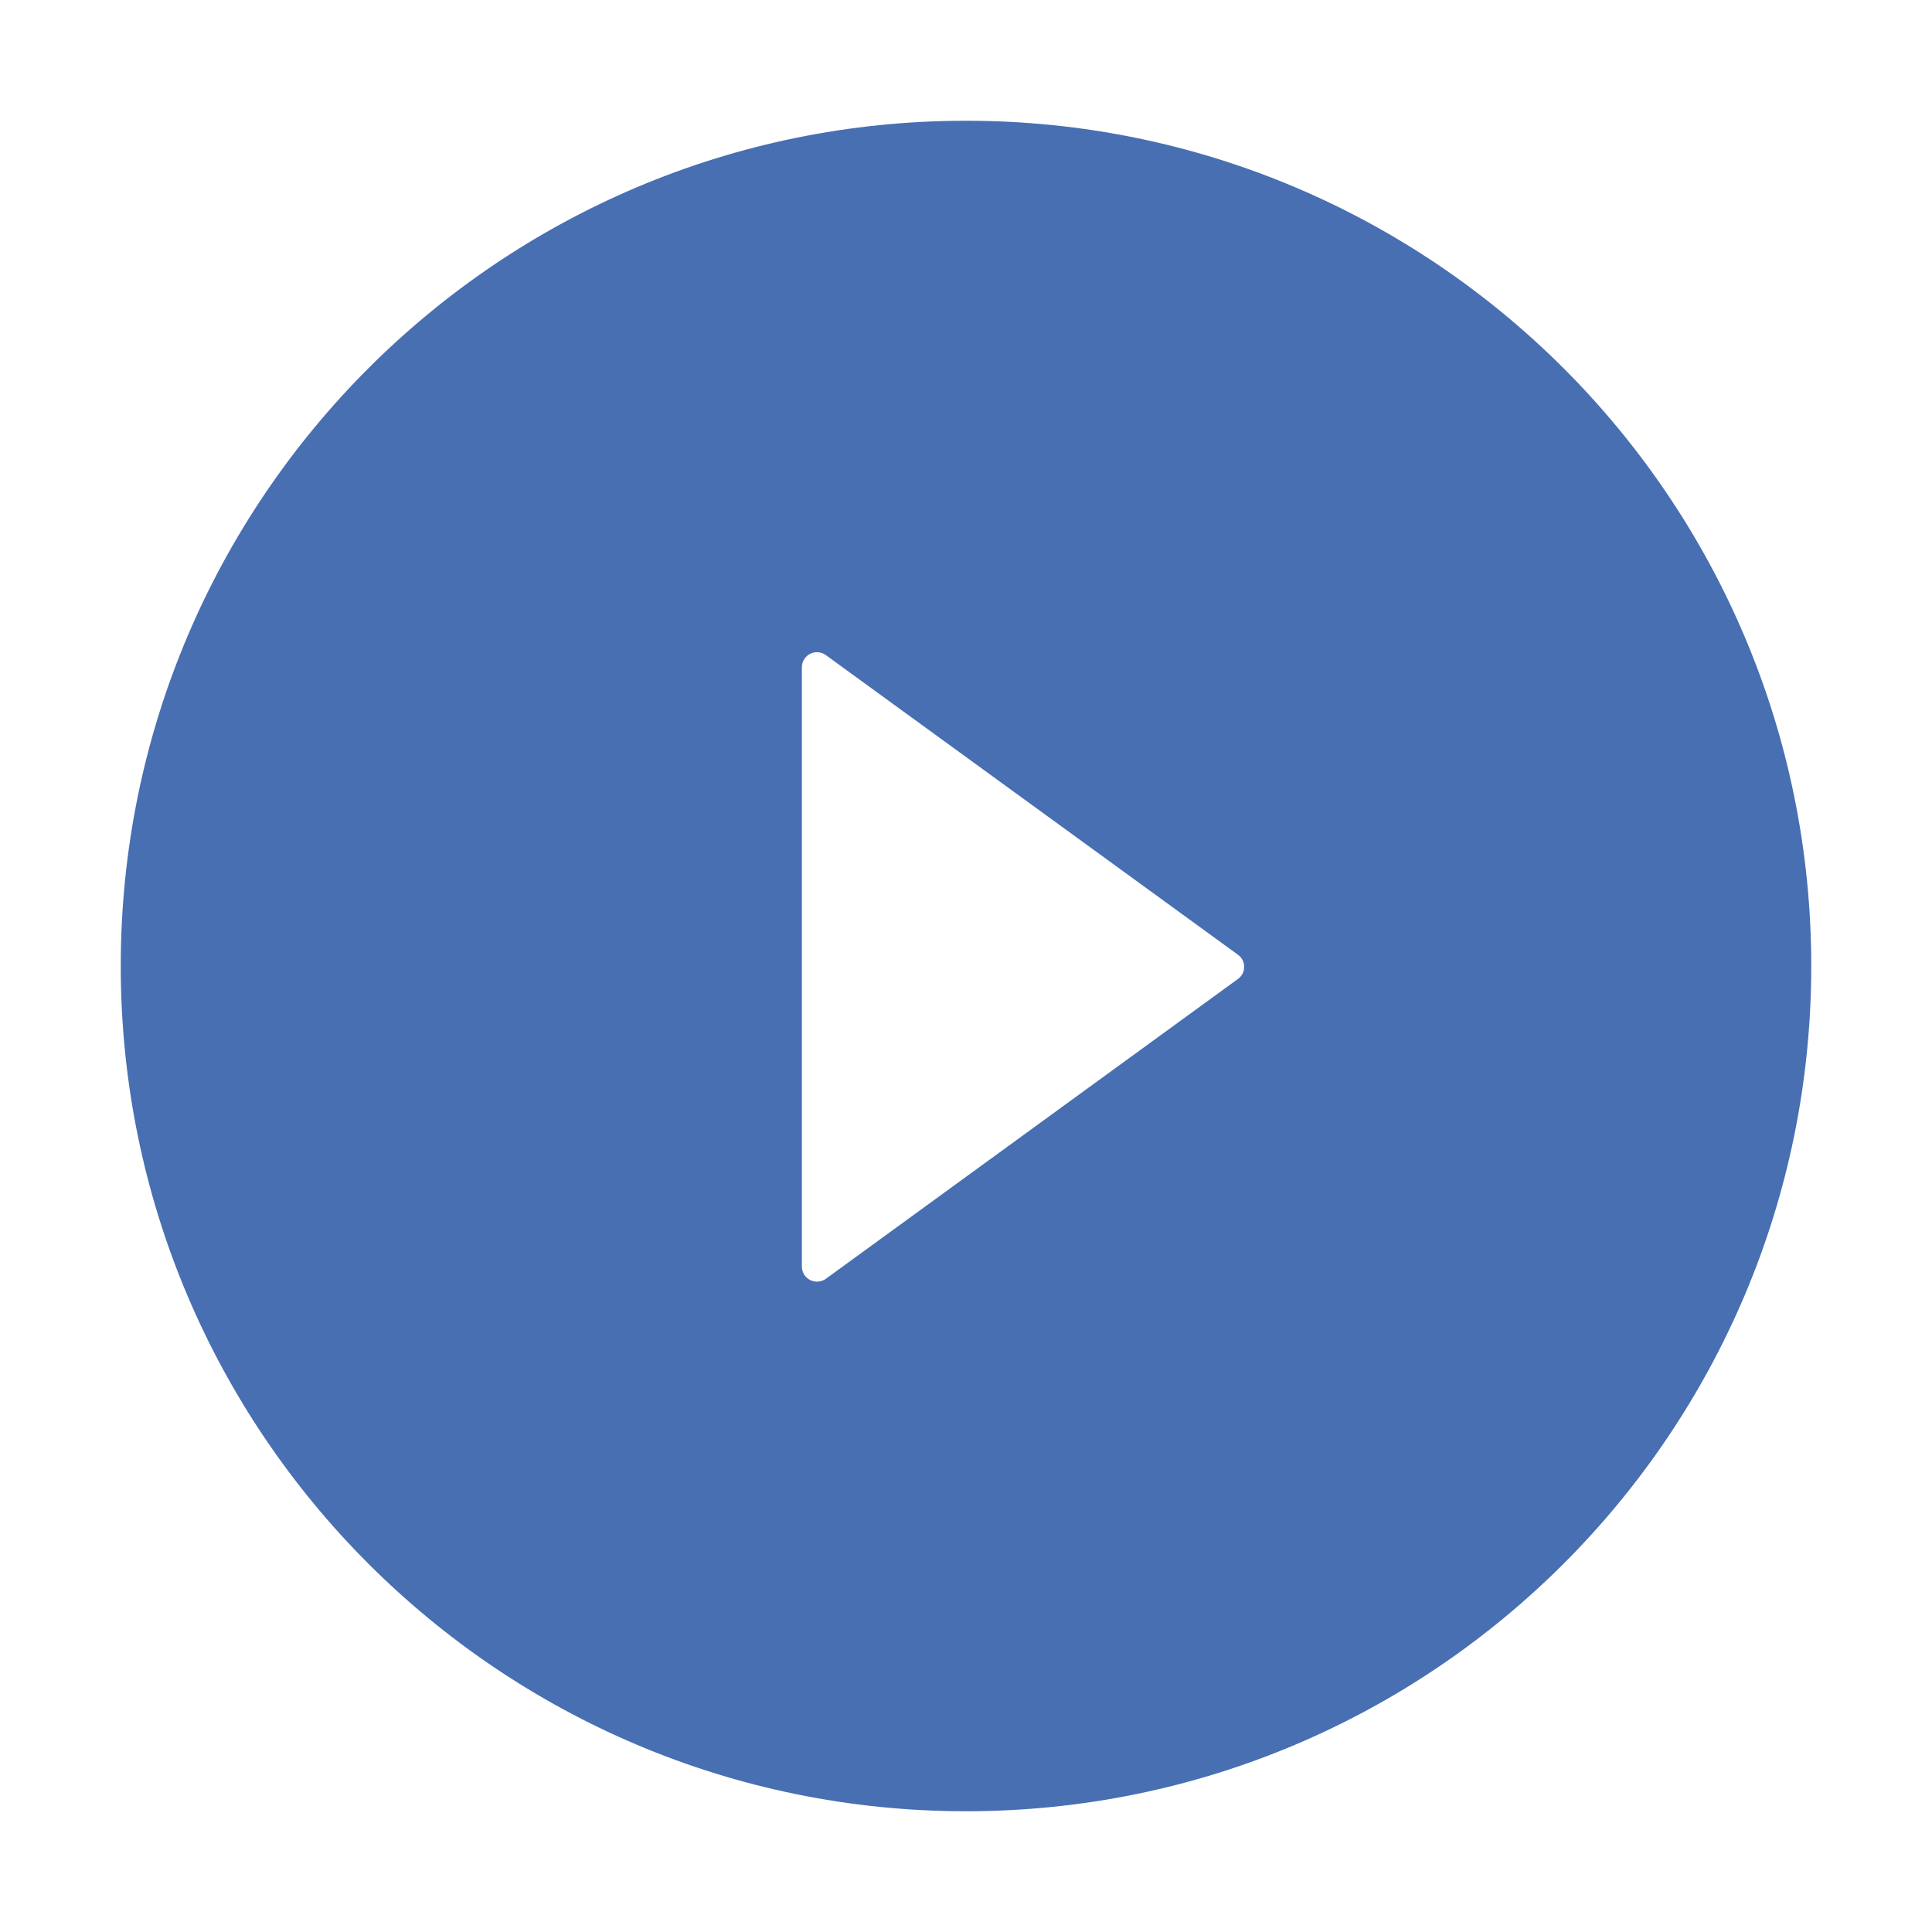 <svg width="72" height="72" viewBox="0 0 72 72" fill="none" xmlns="http://www.w3.org/2000/svg">
<path d="M36 4.5C18.605 4.5 4.5 18.605 4.5 36C4.5 53.395 18.605 67.5 36 67.5C53.395 67.5 67.5 53.395 67.5 36C67.5 18.605 53.395 4.5 36 4.5ZM46.132 36.485L30.776 47.658C30.692 47.718 30.592 47.754 30.489 47.762C30.386 47.77 30.282 47.749 30.19 47.702C30.098 47.655 30.02 47.583 29.966 47.495C29.912 47.406 29.883 47.304 29.883 47.201V24.869C29.883 24.766 29.911 24.664 29.965 24.575C30.019 24.486 30.097 24.414 30.189 24.367C30.282 24.32 30.385 24.299 30.489 24.307C30.592 24.315 30.692 24.352 30.776 24.413L46.132 35.578C46.205 35.629 46.264 35.697 46.305 35.776C46.346 35.855 46.367 35.943 46.367 36.032C46.367 36.12 46.346 36.208 46.305 36.287C46.264 36.366 46.205 36.434 46.132 36.485Z" fill="#476FB2"/>
</svg>

